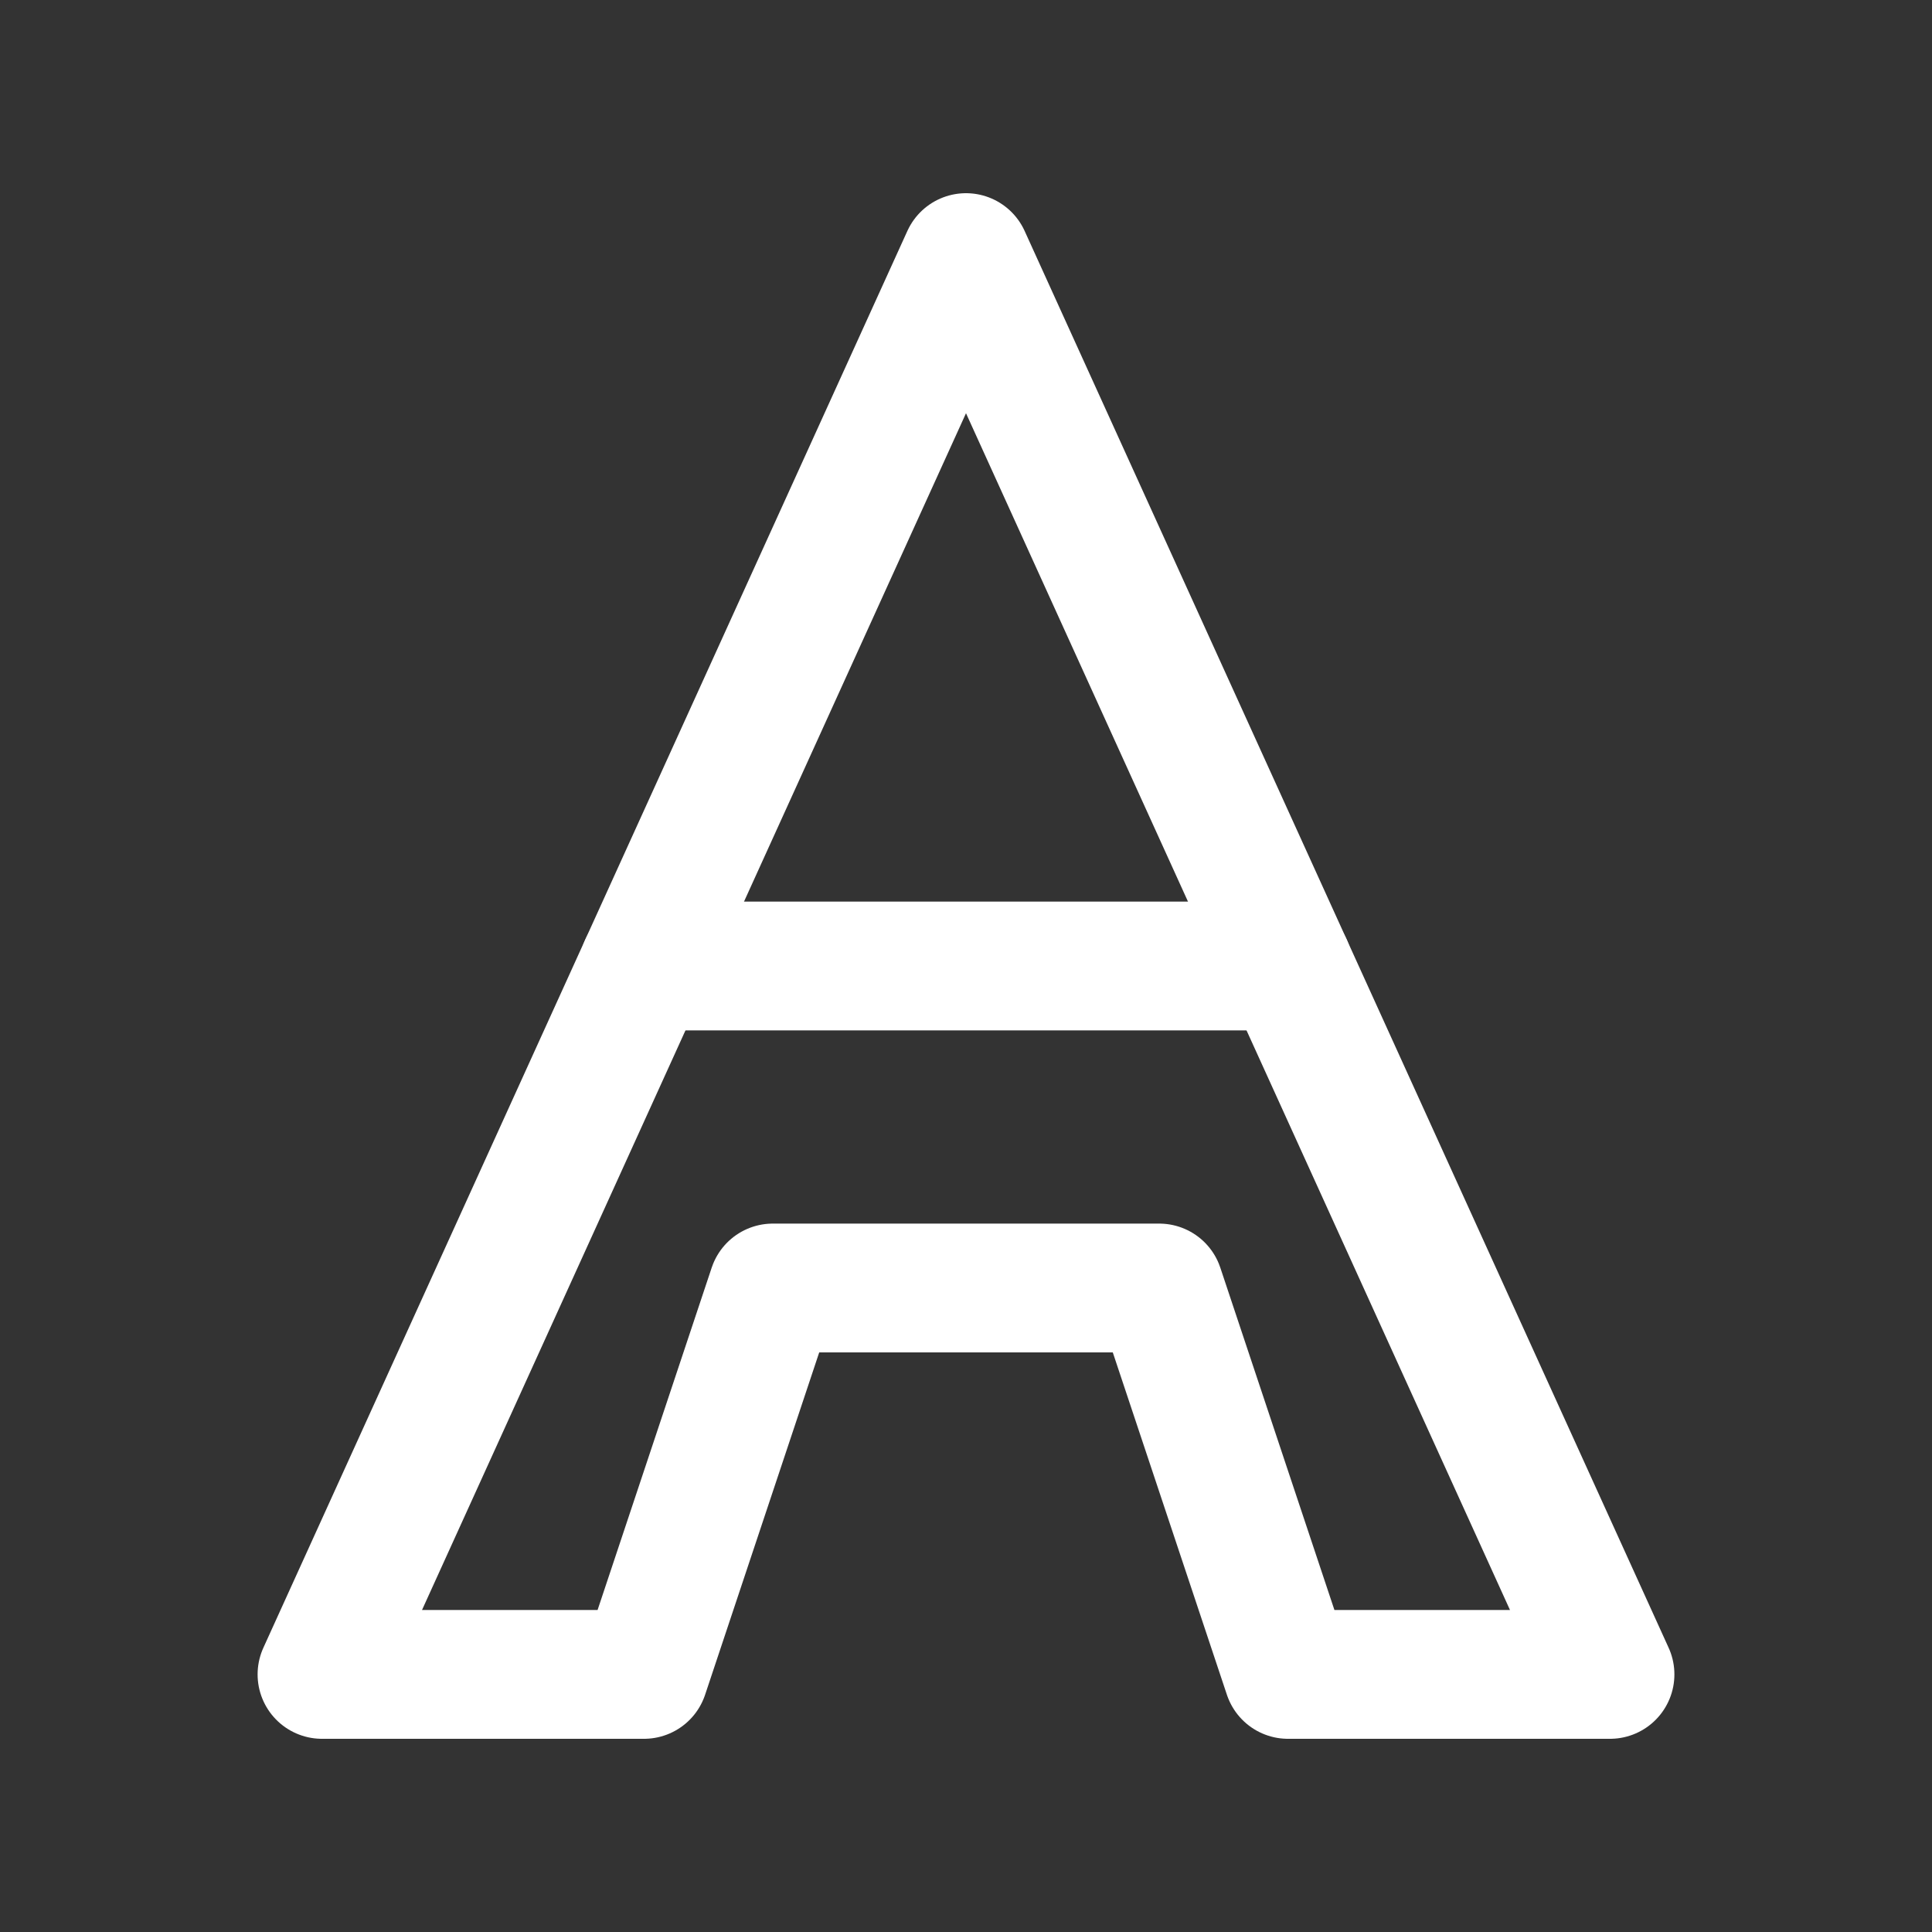 <svg width="30" height="30" viewBox="0 0 30 30" fill="none" xmlns="http://www.w3.org/2000/svg">
  <rect x="0" y="0" width="30" height="30" fill="#333333" stroke="none"/>
  <path
    d="M15 4L5 26H10L12 20H18L20 26H25L15 4Z"
    stroke="white"
    stroke-width="2"
    stroke-linecap="round"
    stroke-linejoin="round"
  />
  <path
    d="M10 15H20"
    stroke="white"
    stroke-width="2"
    stroke-linecap="round"
  />
</svg> 